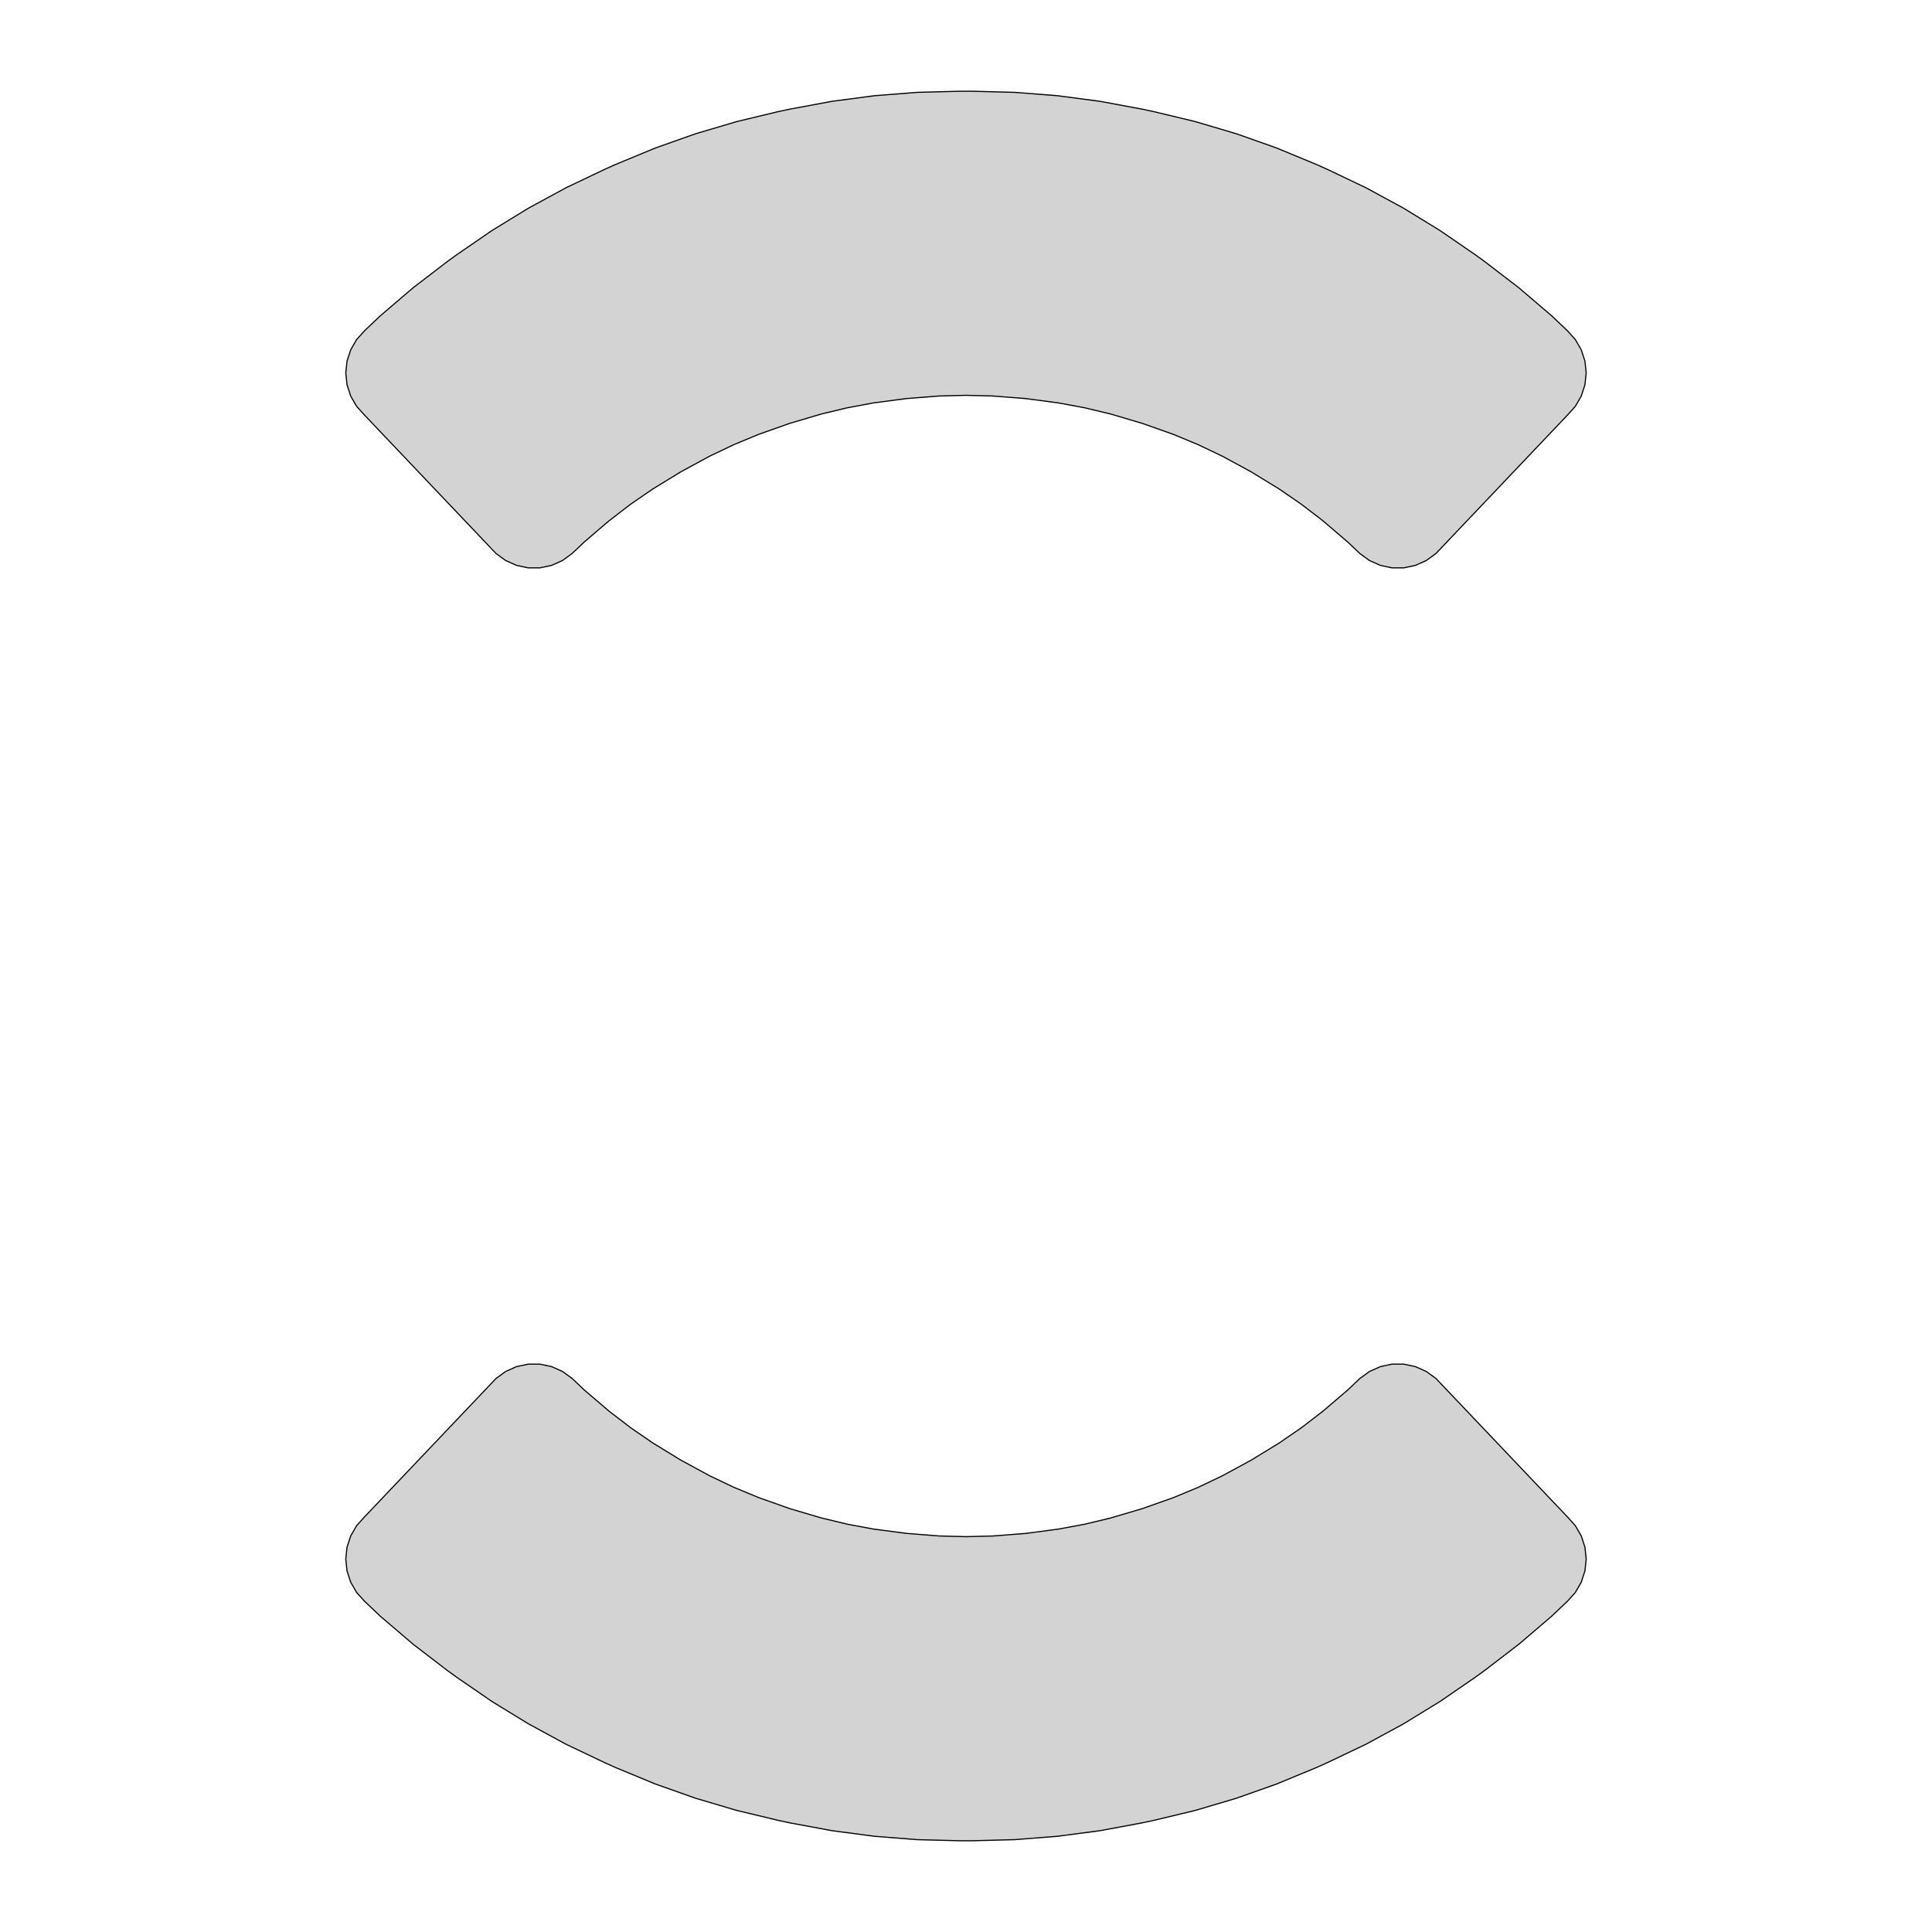 <?xml version="1.0" encoding="UTF-8" standalone="no"?>
<svg
   width="85mm"
   height="85mm"
   viewBox="-28 -39 85 85"
   version="1.1"
   id="svg6"
   sodipodi:docname="888_4045_stator_unmasked.svg"
   inkscape:version="1.1 (ce6663b3b7, 2021-05-25)"
   xmlns:inkscape="http://www.inkscape.org/namespaces/inkscape"
   xmlns:sodipodi="http://sodipodi.sourceforge.net/DTD/sodipodi-0.dtd"
   xmlns="http://www.w3.org/2000/svg"
   xmlns:svg="http://www.w3.org/2000/svg"
   xmlns:rdf="http://www.w3.org/1999/02/22-rdf-syntax-ns#"
   xmlns:cc="http://creativecommons.org/ns#"
   xmlns:dc="http://purl.org/dc/elements/1.1/">
  <defs
     id="defs10" />
  <sodipodi:namedview
     id="namedview8"
     pagecolor="#ffffff"
     bordercolor="#666666"
     borderopacity="1.0"
     inkscape:pageshadow="2"
     inkscape:pageopacity="0.0"
     inkscape:pagecheckerboard="0"
     inkscape:document-units="mm"
     showgrid="false"
     inkscape:zoom="1.4314637"
     inkscape:cx="-11.526663"
     inkscape:cy="195.95328"
     inkscape:window-width="1870"
     inkscape:window-height="1016"
     inkscape:window-x="50"
     inkscape:window-y="27"
     inkscape:window-maximized="1"
     inkscape:current-layer="svg6" />
  <title
     id="title2">OpenSCAD Model</title>
  <path
     d="m -4.242,-14.017 0.511,-0.109 0.477,-0.213 0.423,-0.307 0.535,-0.508 1.099,-0.939 0.939,-0.721 0.975,-0.67 1.232,-0.755 1.27,-0.69 1.068,-0.509 1.093,-0.453 1.362,-0.482 1.385,-0.41 1.151,-0.276 1.164,-0.216 1.433,-0.189 1.441,-0.113 1.183,-0.031 1.183,0.031 1.441,0.113 1.433,0.189 1.164,0.216 1.151,0.276 1.385,0.41 1.362,0.482 1.093,0.453 1.068,0.509 1.27,0.69 1.232,0.755 0.975,0.67 0.939,0.721 1.099,0.939 0.535,0.508 0.423,0.307 0.477,0.213 0.511,0.109 h 0.523 l 0.511,-0.109 0.477,-0.213 0.423,-0.307 5.784,-6.088 0.35,-0.388 0.261,-0.453 0.162,-0.497 0.055,-0.52 -0.055,-0.52 -0.162,-0.497 -0.261,-0.453 -0.35,-0.388 -0.698,-0.662 -1.433,-1.224 -1.495,-1.147 -0.423,-0.307 -1.553,-1.067 -1.607,-0.985 -1.656,-0.899 -1.701,-0.811 -0.477,-0.213 -1.741,-0.721 -1.777,-0.629 -1.807,-0.535 -1.833,-0.44 -0.511,-0.109 -1.853,-0.344 -1.869,-0.246 -1.879,-0.148 -1.884,-0.049 h -0.523 l -1.884,0.049 -1.879,0.148 -1.869,0.246 -1.853,0.344 -0.511,0.109 -1.833,0.44 -1.807,0.535 -1.777,0.629 -1.741,0.721 -0.477,0.213 -1.701,0.811 -1.656,0.899 -1.607,0.985 -1.553,1.067 -0.423,0.307 -1.495,1.147 -1.433,1.224 -0.698,0.662 -0.35,0.388 -0.261,0.453 -0.162,0.497 -0.055,0.52 0.055,0.52 0.162,0.497 0.261,0.453 0.35,0.388 5.784,6.088 0.423,0.307 0.477,0.213 0.511,0.109 z m 20.887,55.954 1.879,-0.148 1.869,-0.246 1.853,-0.344 0.511,-0.109 1.833,-0.44 1.807,-0.535 1.777,-0.629 1.741,-0.721 0.477,-0.213 1.701,-0.811 1.656,-0.899 1.607,-0.985 1.553,-1.067 0.423,-0.307 1.495,-1.147 1.433,-1.224 0.698,-0.662 0.35,-0.388 0.261,-0.453 0.162,-0.497 0.055,-0.52 -0.055,-0.52 -0.162,-0.497 -0.261,-0.453 -0.35,-0.388 -5.784,-6.088 -0.423,-0.307 -0.477,-0.213 -0.511,-0.109 h -0.523 l -0.511,0.109 -0.477,0.213 -0.423,0.307 -0.535,0.508 -1.099,0.939 -0.939,0.721 -0.975,0.67 -1.232,0.755 -1.27,0.69 -1.068,0.509 -1.093,0.453 -1.362,0.482 -1.385,0.41 -1.151,0.276 -1.164,0.216 -1.433,0.189 -1.441,0.113 L 14.5,28.607 13.317,28.576 11.876,28.462 10.444,28.274 9.28,28.058 8.129,27.782 6.744,27.372 5.382,26.889 4.288,26.436 3.22,25.927 1.95,25.237 0.718,24.482 -0.257,23.812 -1.196,23.091 -2.295,22.153 -2.83,21.645 -3.253,21.338 -3.73,21.125 -4.242,21.017 h -0.523 l -0.511,0.109 -0.477,0.213 -0.423,0.307 -5.784,6.088 -0.35,0.388 -0.261,0.453 -0.162,0.497 -0.055,0.52 0.055,0.52 0.162,0.497 0.261,0.453 0.35,0.388 0.698,0.662 1.433,1.224 1.495,1.147 0.423,0.307 1.553,1.067 1.607,0.985 1.656,0.899 1.701,0.811 0.477,0.213 1.741,0.721 1.777,0.629 1.807,0.535 1.833,0.44 0.511,0.109 1.853,0.344 1.869,0.246 1.879,0.148 1.884,0.049 h 0.523 z"
     stroke="#000000"
     fill="#d3d3d3"
     stroke-width="0.5"
     id="path4"
     style="stroke-width:0.05;stroke-miterlimit:4;stroke-dasharray:none" />
</svg>
